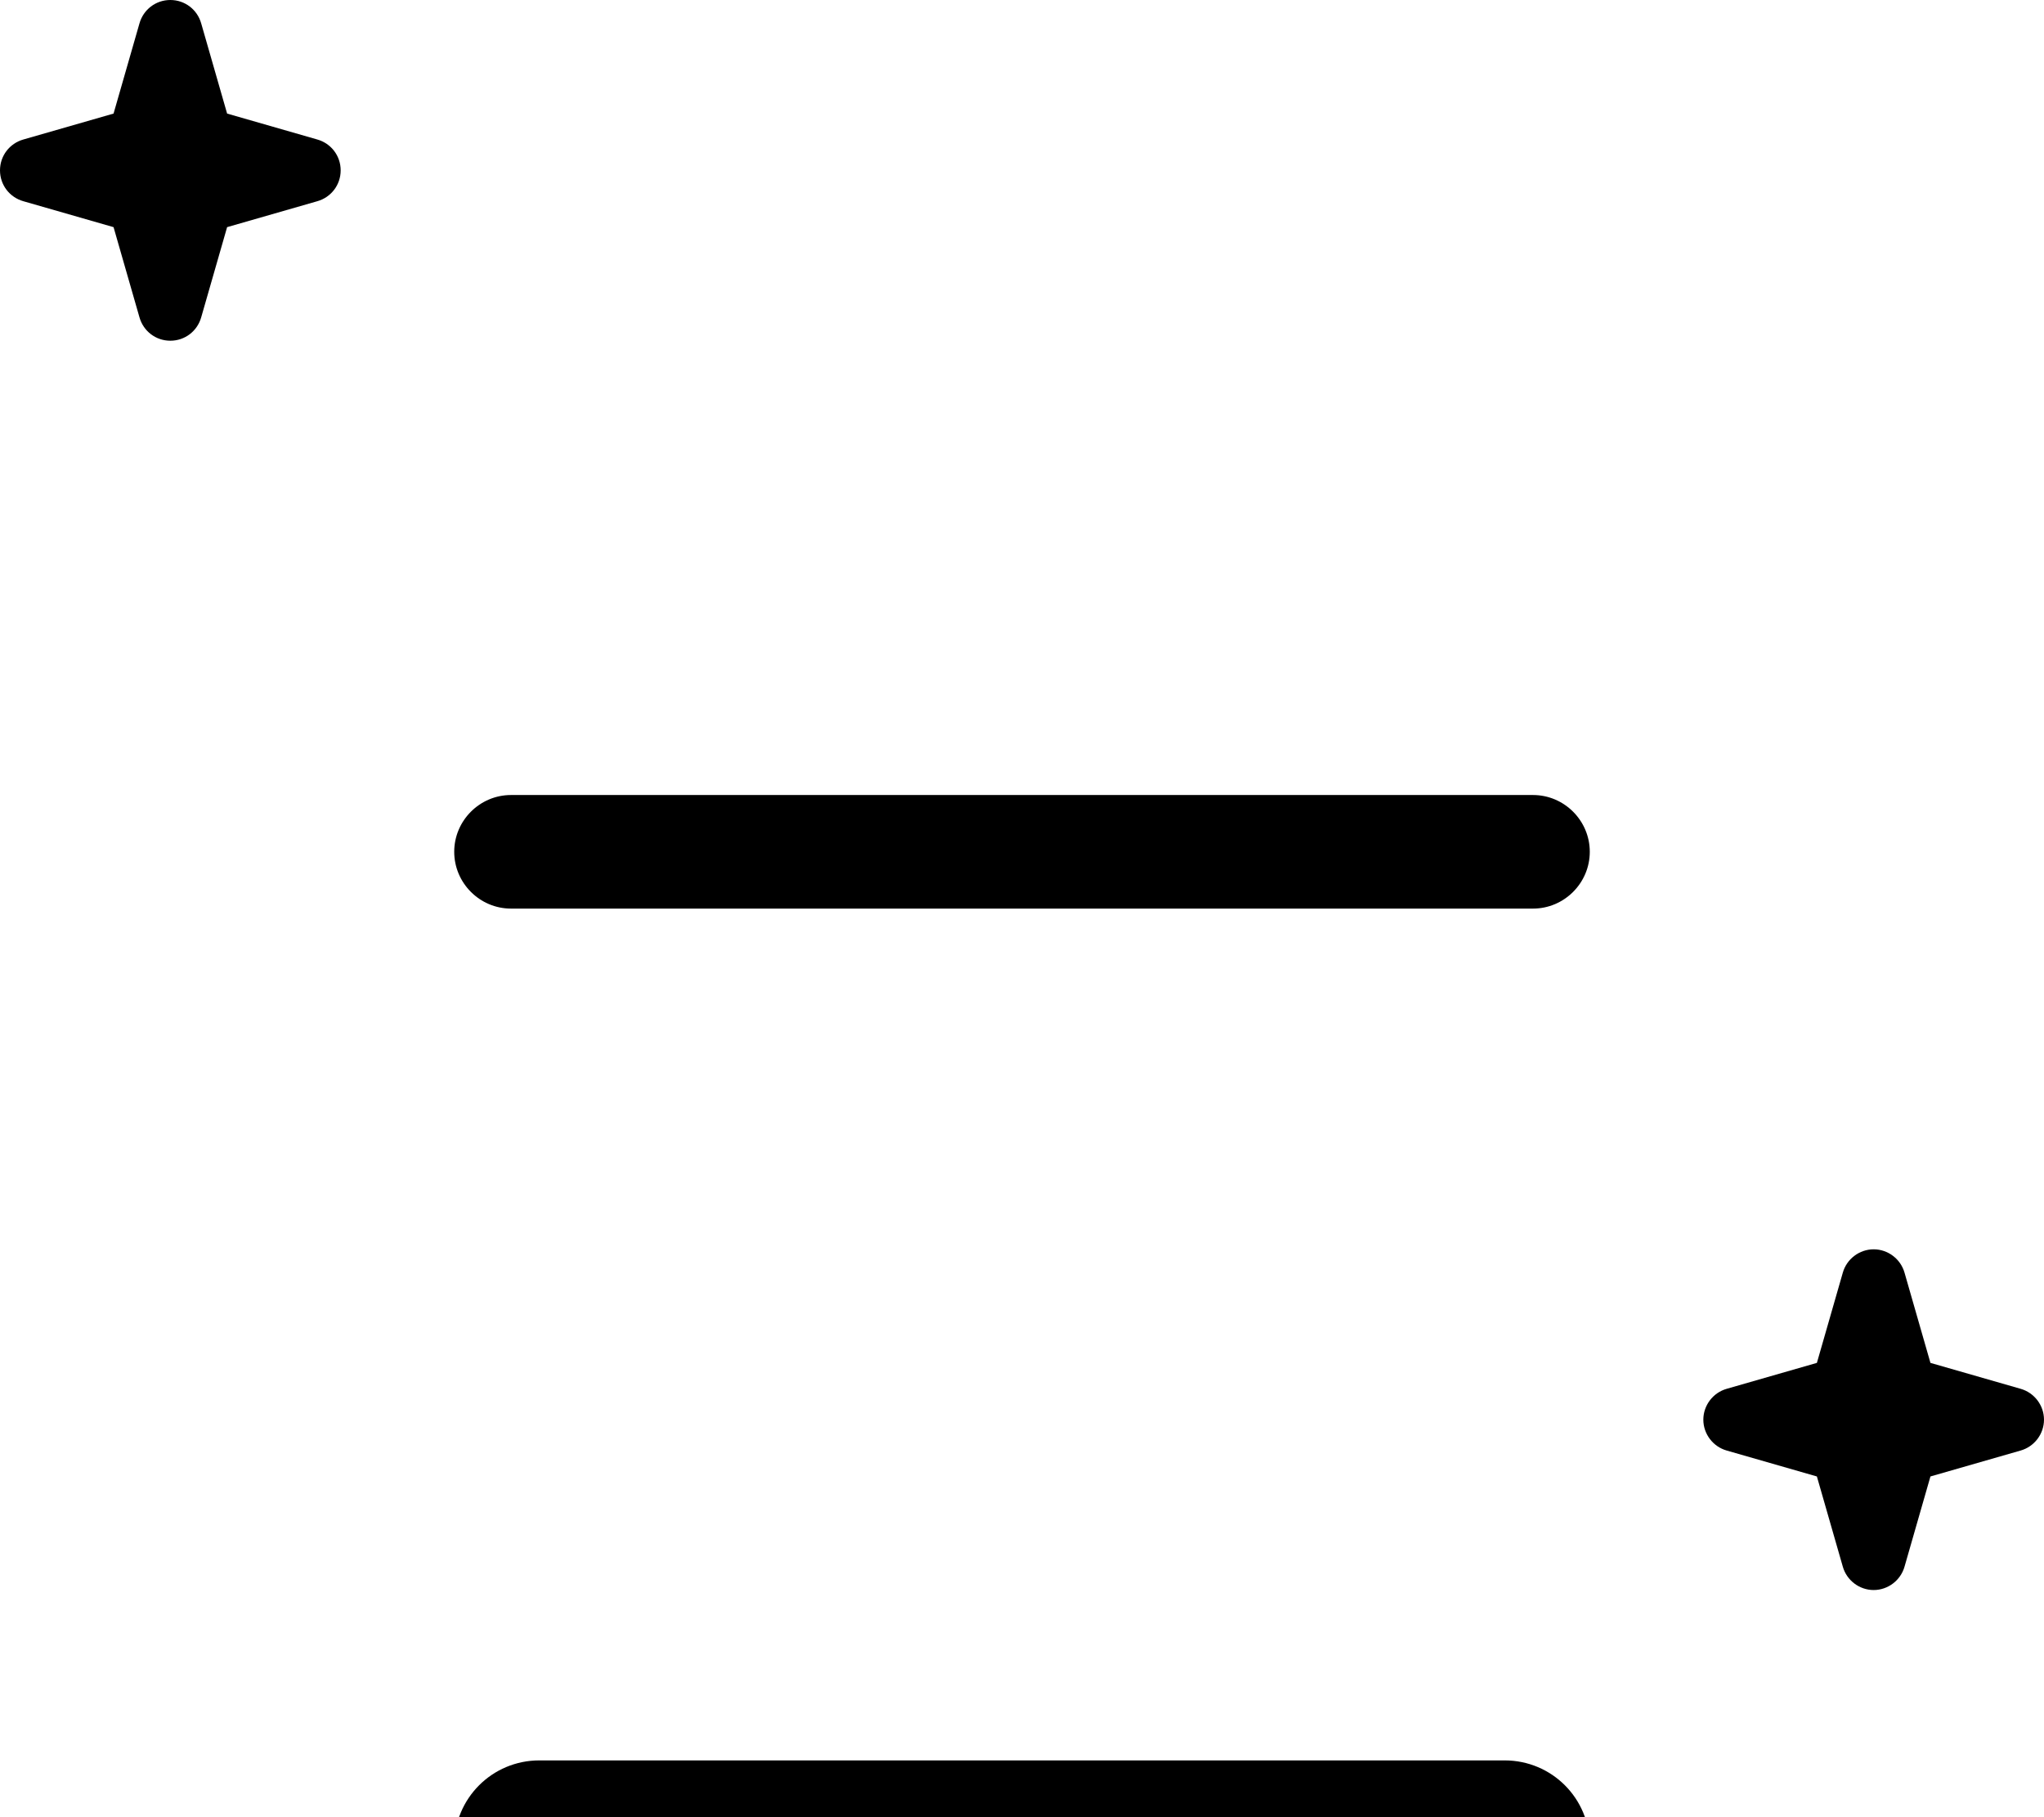 <svg fill="currentColor" xmlns="http://www.w3.org/2000/svg" viewBox="0 0 576 512"><!--! Font Awesome Pro 7.0.1 by @fontawesome - https://fontawesome.com License - https://fontawesome.com/license (Commercial License) Copyright 2025 Fonticons, Inc. --><path fill="currentColor" d="M240-32c-8.8 0-16 7.2-16 16s7.2 16 16 16l96 0c8.8 0 16-7.2 16-16s-7.2-16-16-16l-96 0zM144 224c-8.8 0-16 7.2-16 16s7.2 16 16 16l288 0c8.8 0 16-7.2 16-16s-7.2-16-16-16l-288 0zm8 272c-13.3 0-24 10.7-24 24s10.7 24 24 24l272 0c13.3 0 24-10.7 24-24s-10.7-24-24-24l-272 0zM64 32L56.7 6.6C55.6 2.7 52.1 0 48 0s-7.6 2.7-8.7 6.6L32 32 6.6 39.3C2.7 40.4 0 43.9 0 48s2.7 7.6 6.6 8.7L32 64 39.3 89.4C40.4 93.3 43.9 96 48 96s7.6-2.7 8.7-6.6L64 64 89.4 56.7C93.3 55.6 96 52.1 96 48s-2.7-7.6-6.6-8.7L64 32zM536.7 358.6c-1.1-3.9-4.7-6.6-8.7-6.6s-7.6 2.7-8.7 6.6l-7.3 25.4-25.4 7.3c-3.9 1.1-6.6 4.7-6.6 8.7s2.7 7.6 6.6 8.7l25.4 7.3 7.3 25.4c1.1 3.9 4.7 6.6 8.7 6.6s7.6-2.7 8.7-6.6l7.3-25.4 25.4-7.3c3.9-1.1 6.6-4.7 6.6-8.7s-2.7-7.6-6.6-8.7l-25.4-7.3-7.3-25.4z"/></svg>
